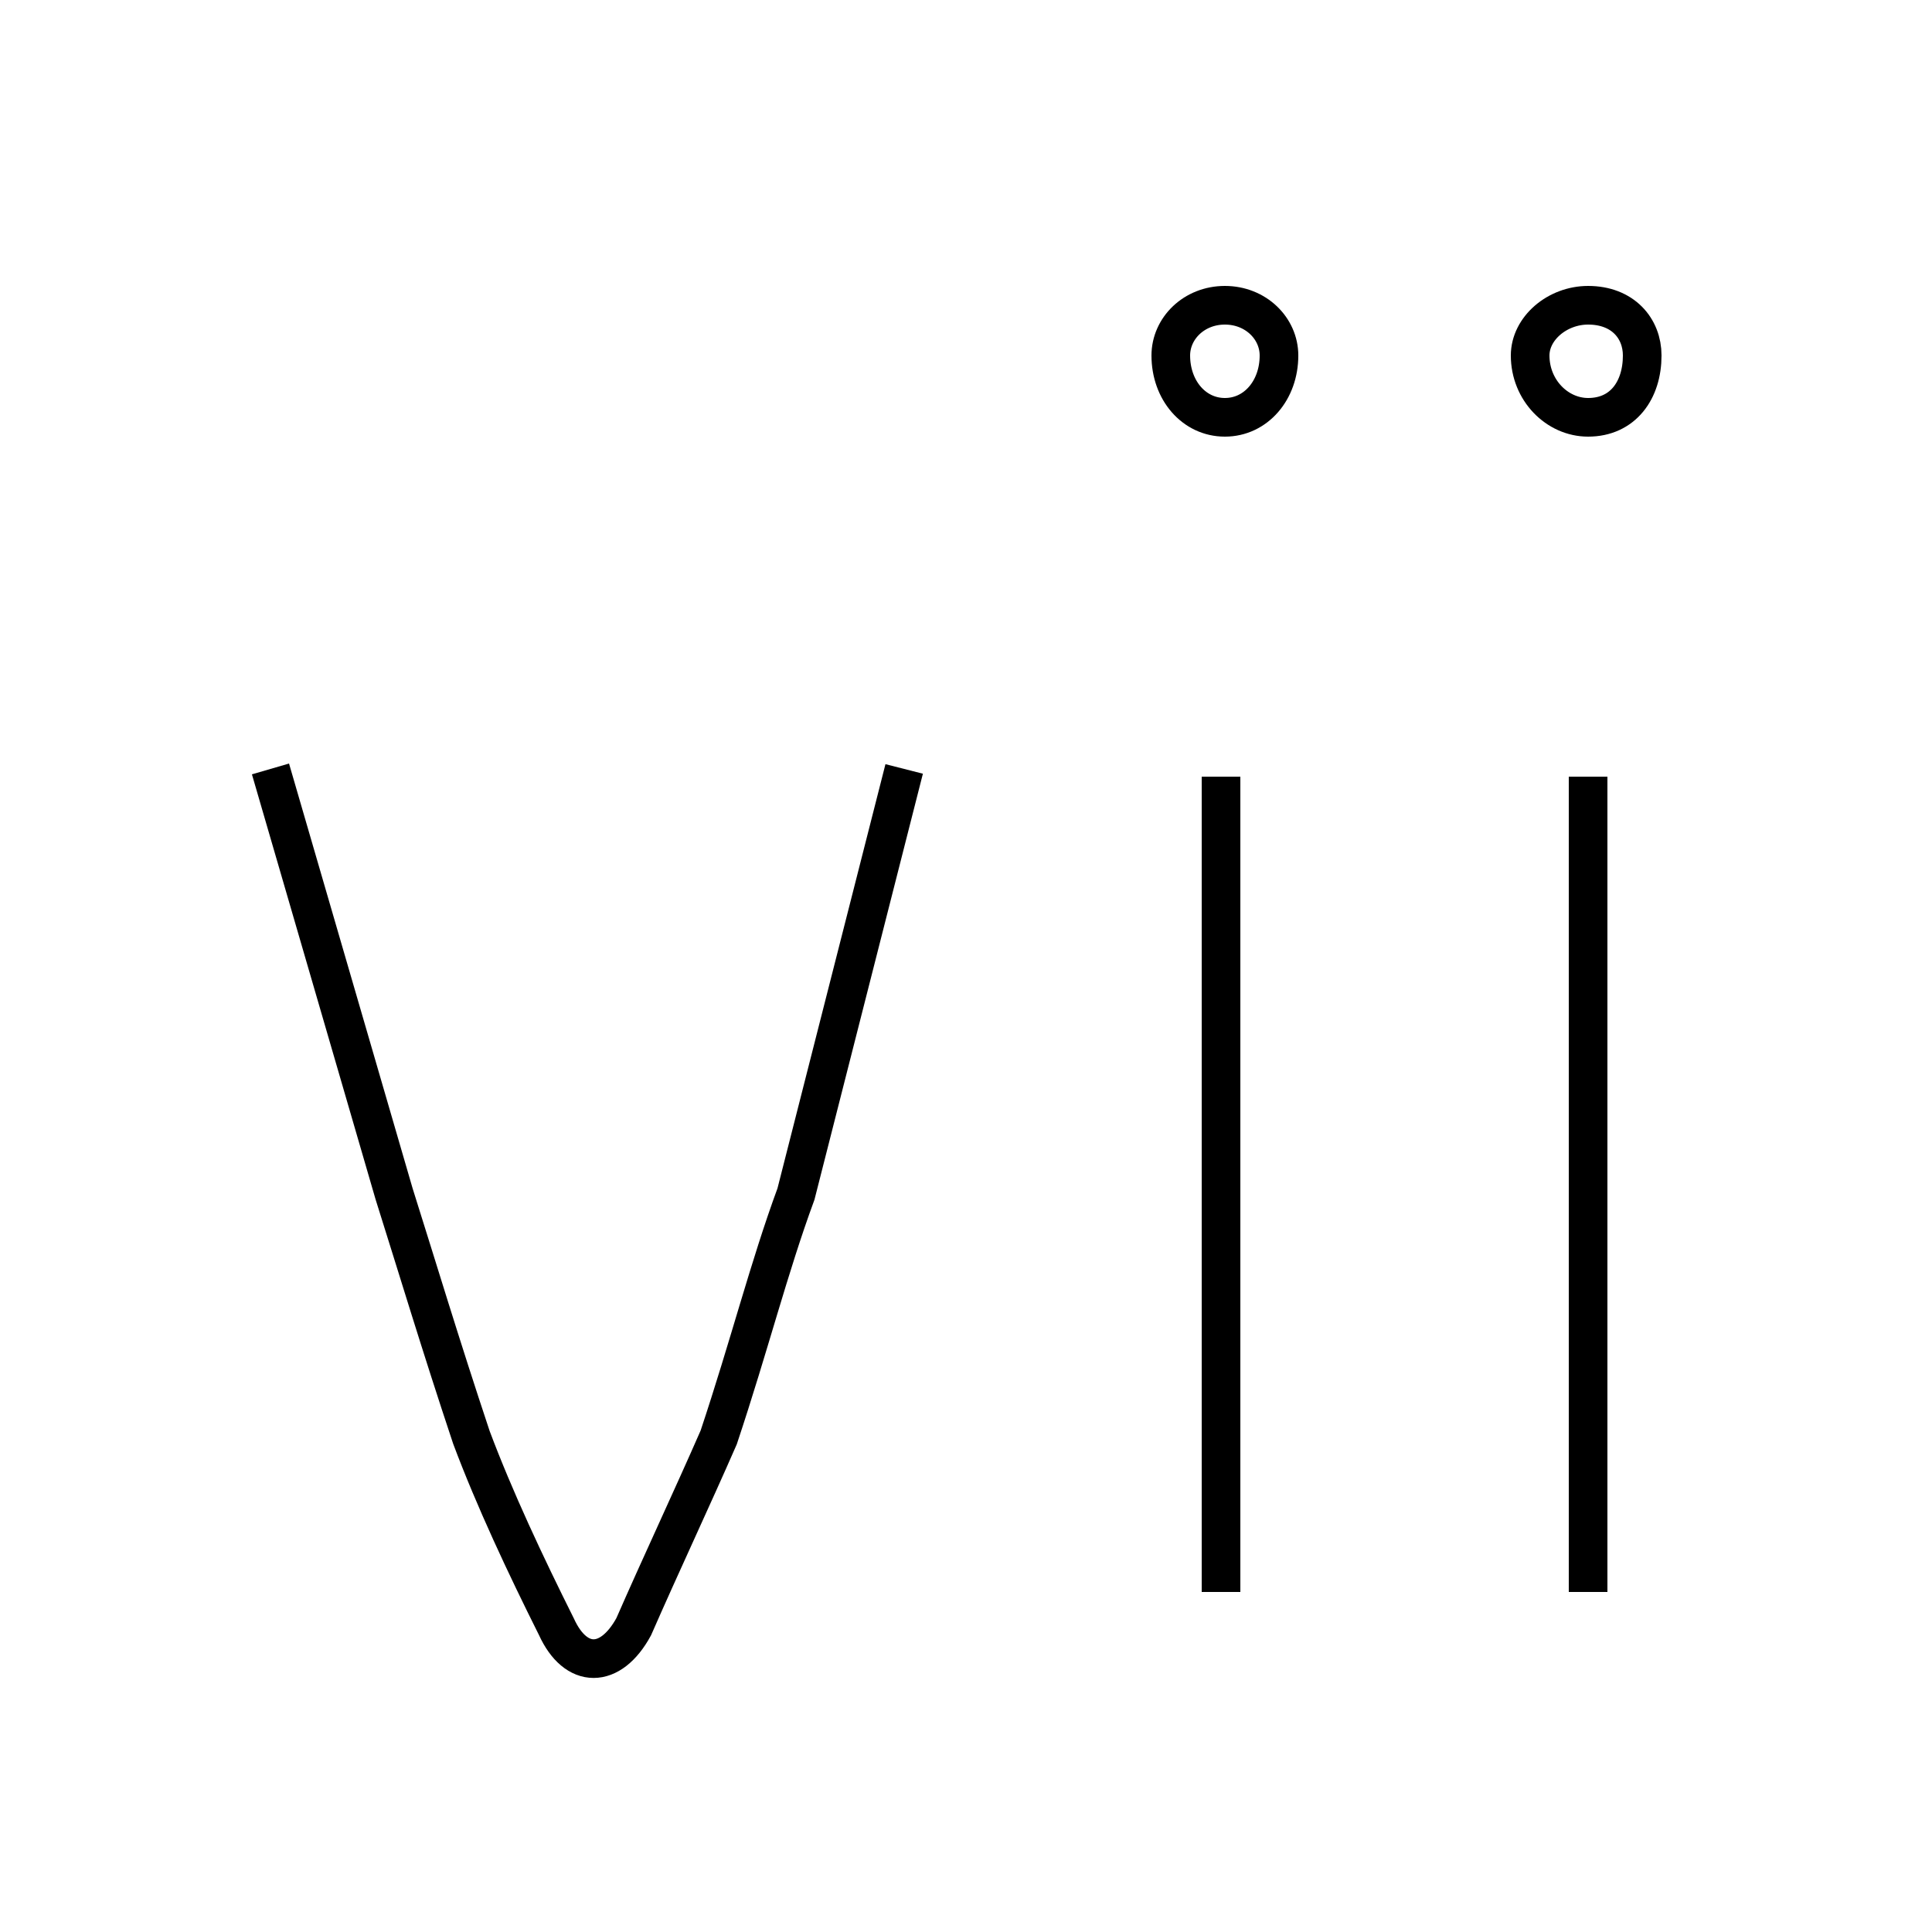 <?xml version='1.0' encoding='utf8'?>
<svg viewBox="0.0 -6.0 50.0 50.0" version="1.1" xmlns="http://www.w3.org/2000/svg">
<rect x="0.0" y="-6.0" width="50.0" height="50.0" fill="#808080" stroke="none"/>
<rect x="-1000" y="-1000" width="2000" height="2000" stroke="white" fill="white"/>
<g style="fill:white;stroke:#000000;  stroke-width:1">
<path d="M 7.0 -24.1 L 10.2 -13.1 C 10.8 -11.2 11.4 -9.2 12.2 -6.8 C 12.8 -5.2 13.6 -3.5 14.4 -1.9 C 14.9 -0.8 15.8 -0.8 16.4 -1.9 C 17.1 -3.5 17.9 -5.2 18.6 -6.8 C 19.4 -9.2 19.9 -11.2 20.6 -13.1 L 23.4 -24.1 M 31.6 -23.9 L 31.6 -2.8 M 41.1 -23.9 L 41.1 -2.8 M 31.7 -33.2 C 32.5 -33.2 33.1 -33.9 33.1 -34.8 C 33.1 -35.5 32.5 -36.1 31.7 -36.1 C 30.9 -36.1 30.3 -35.5 30.3 -34.8 C 30.3 -33.9 30.9 -33.2 31.7 -33.2 Z M 41.1 -33.2 C 42.0 -33.2 42.5 -33.9 42.5 -34.8 C 42.5 -35.5 42.0 -36.1 41.1 -36.1 C 40.3 -36.1 39.6 -35.5 39.6 -34.8 C 39.6 -33.9 40.3 -33.2 41.1 -33.2 Z" transform="translate(0.0 38.0)" />
</g>
</svg>